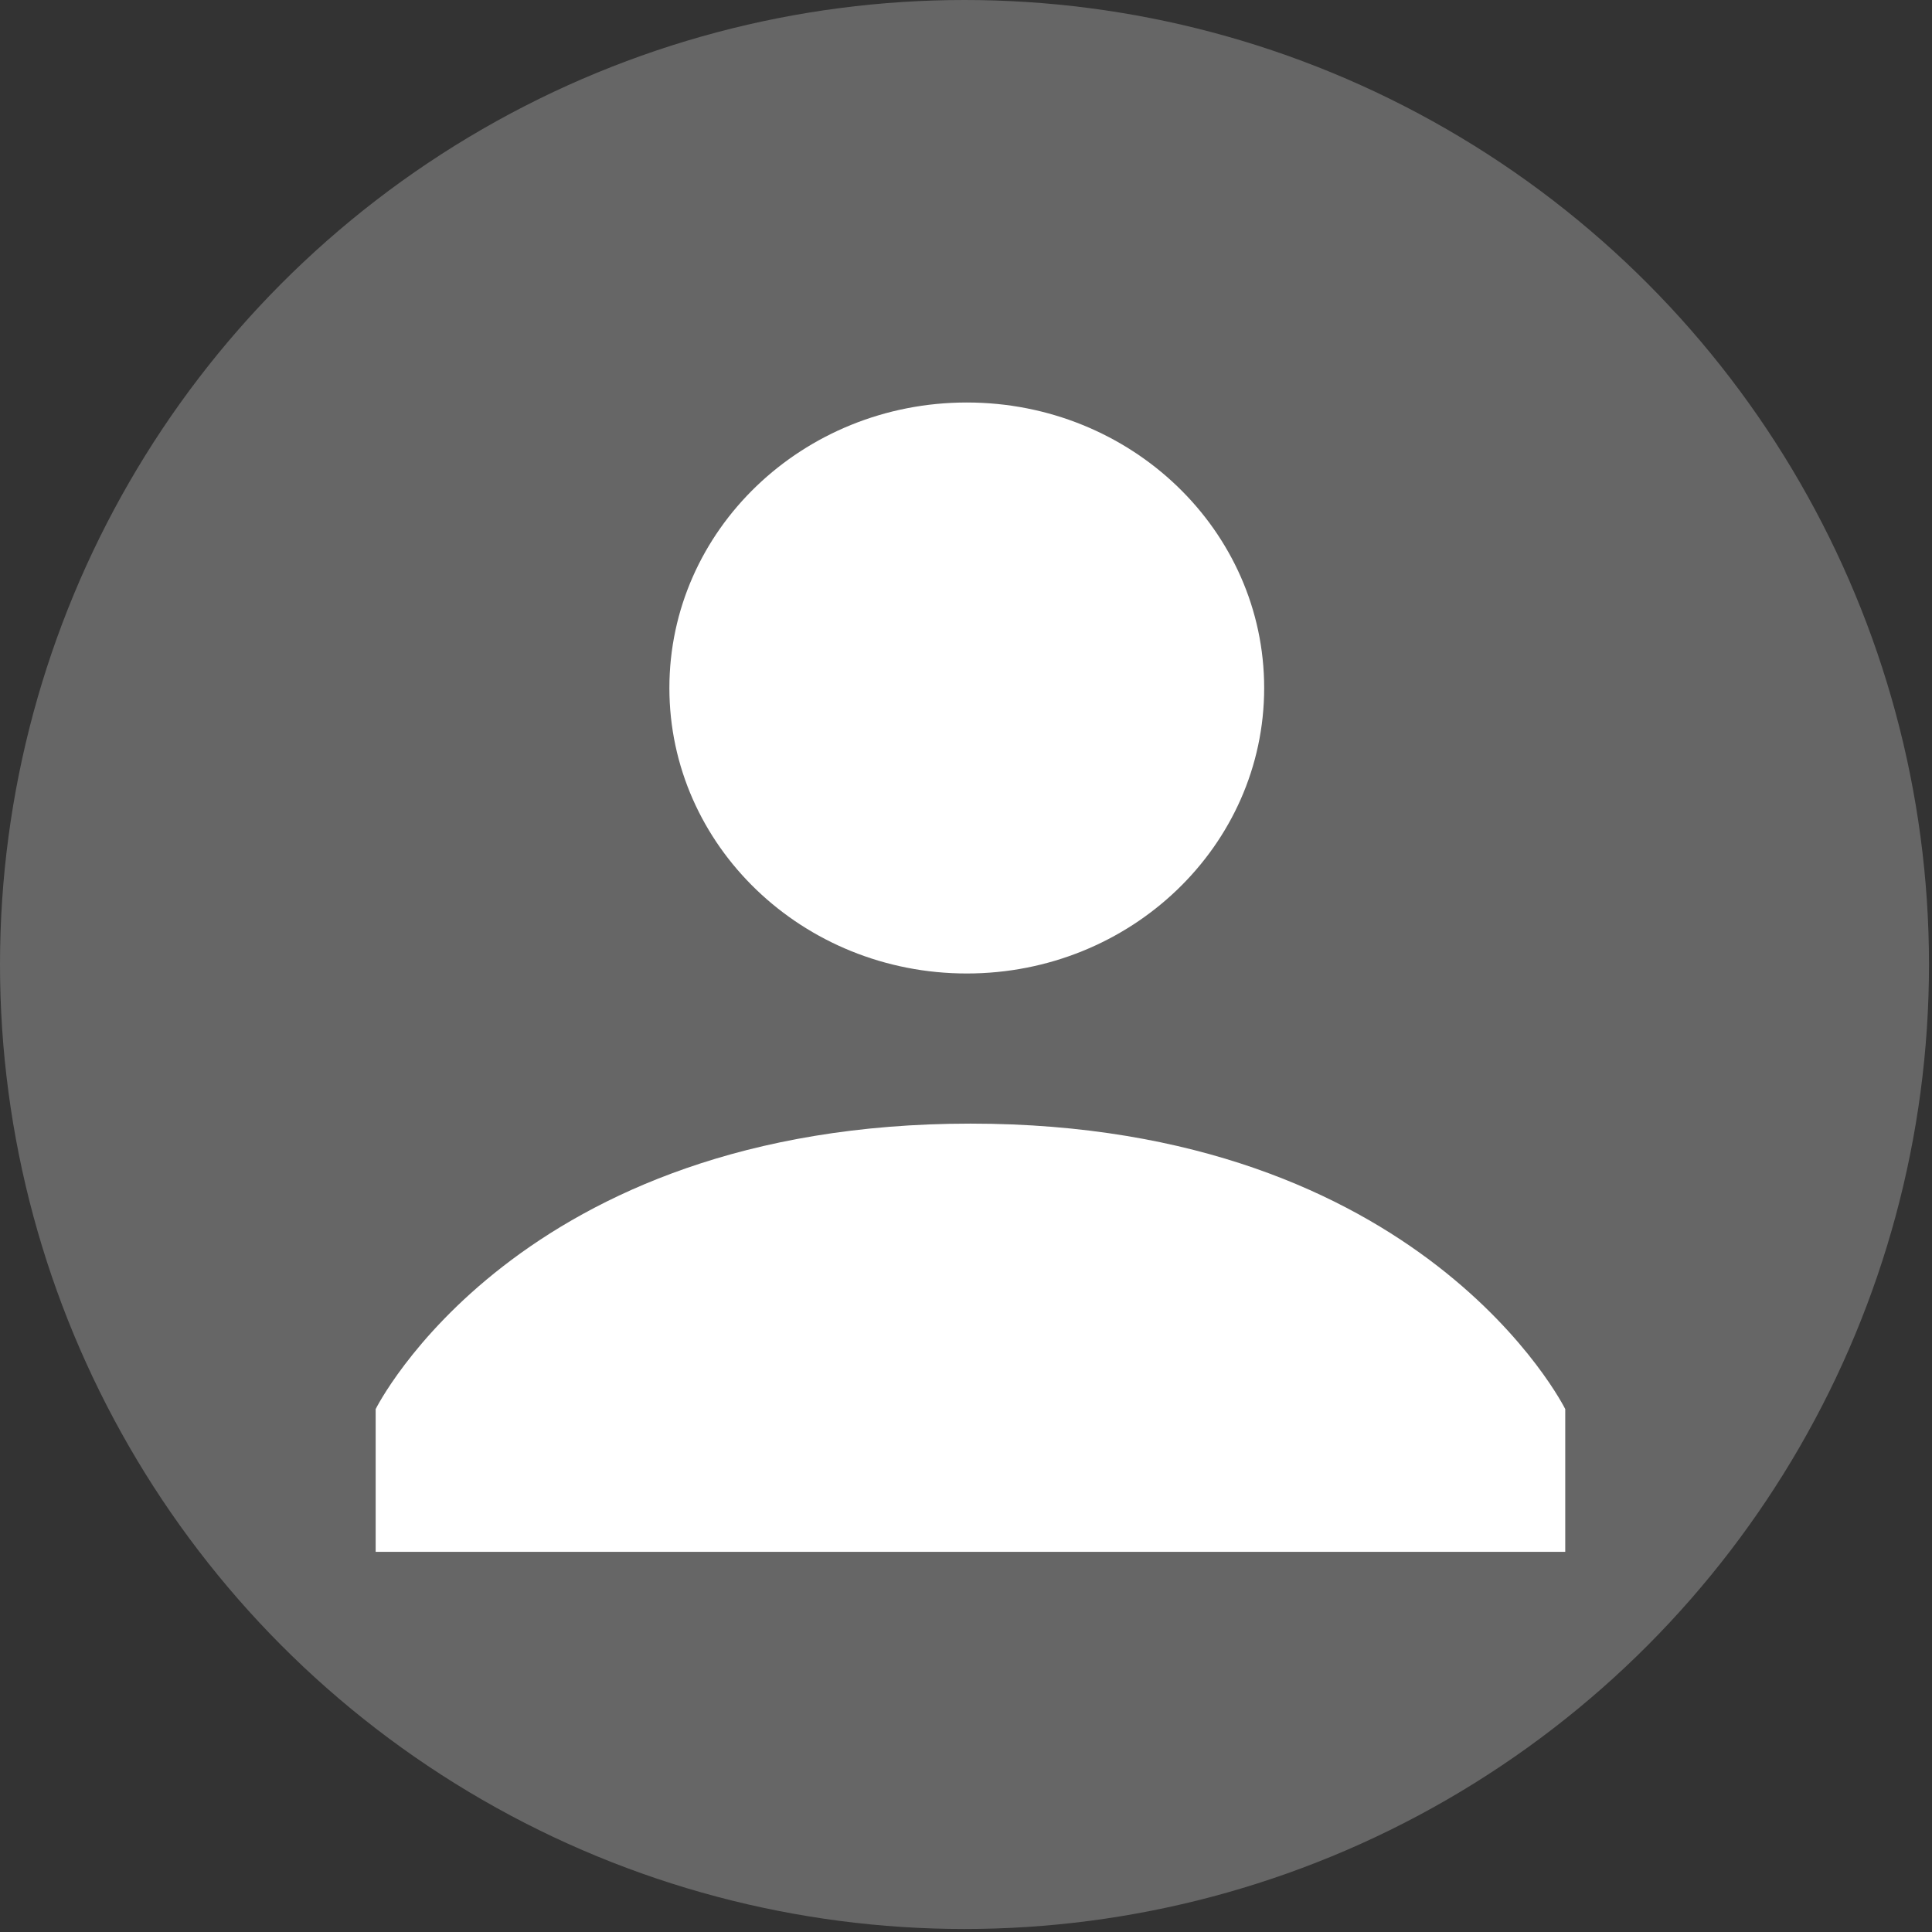 <svg width="72" height="72" viewBox="0 0 72 72" fill="none" xmlns="http://www.w3.org/2000/svg">
<rect x="0" y="0" width="72" height="72" fill="#333333" stroke="none"/>
<circle cx="35.944" cy="35.944" r="35.944" fill="#666666"/>
<path d="M36.029 36.279C42.15 36.279 47.112 31.515 47.112 25.639C47.112 19.763 42.15 15 36.029 15C29.908 15 24.946 19.763 24.946 25.639C24.946 31.515 29.908 36.279 36.029 36.279Z" fill="white"/>
<path d="M36.166 41.874C19.265 41.874 14 52.513 14 52.513V57.833H58.332V52.513C58.332 52.513 53.068 41.874 36.166 41.874Z" fill="white"/>
</svg>
